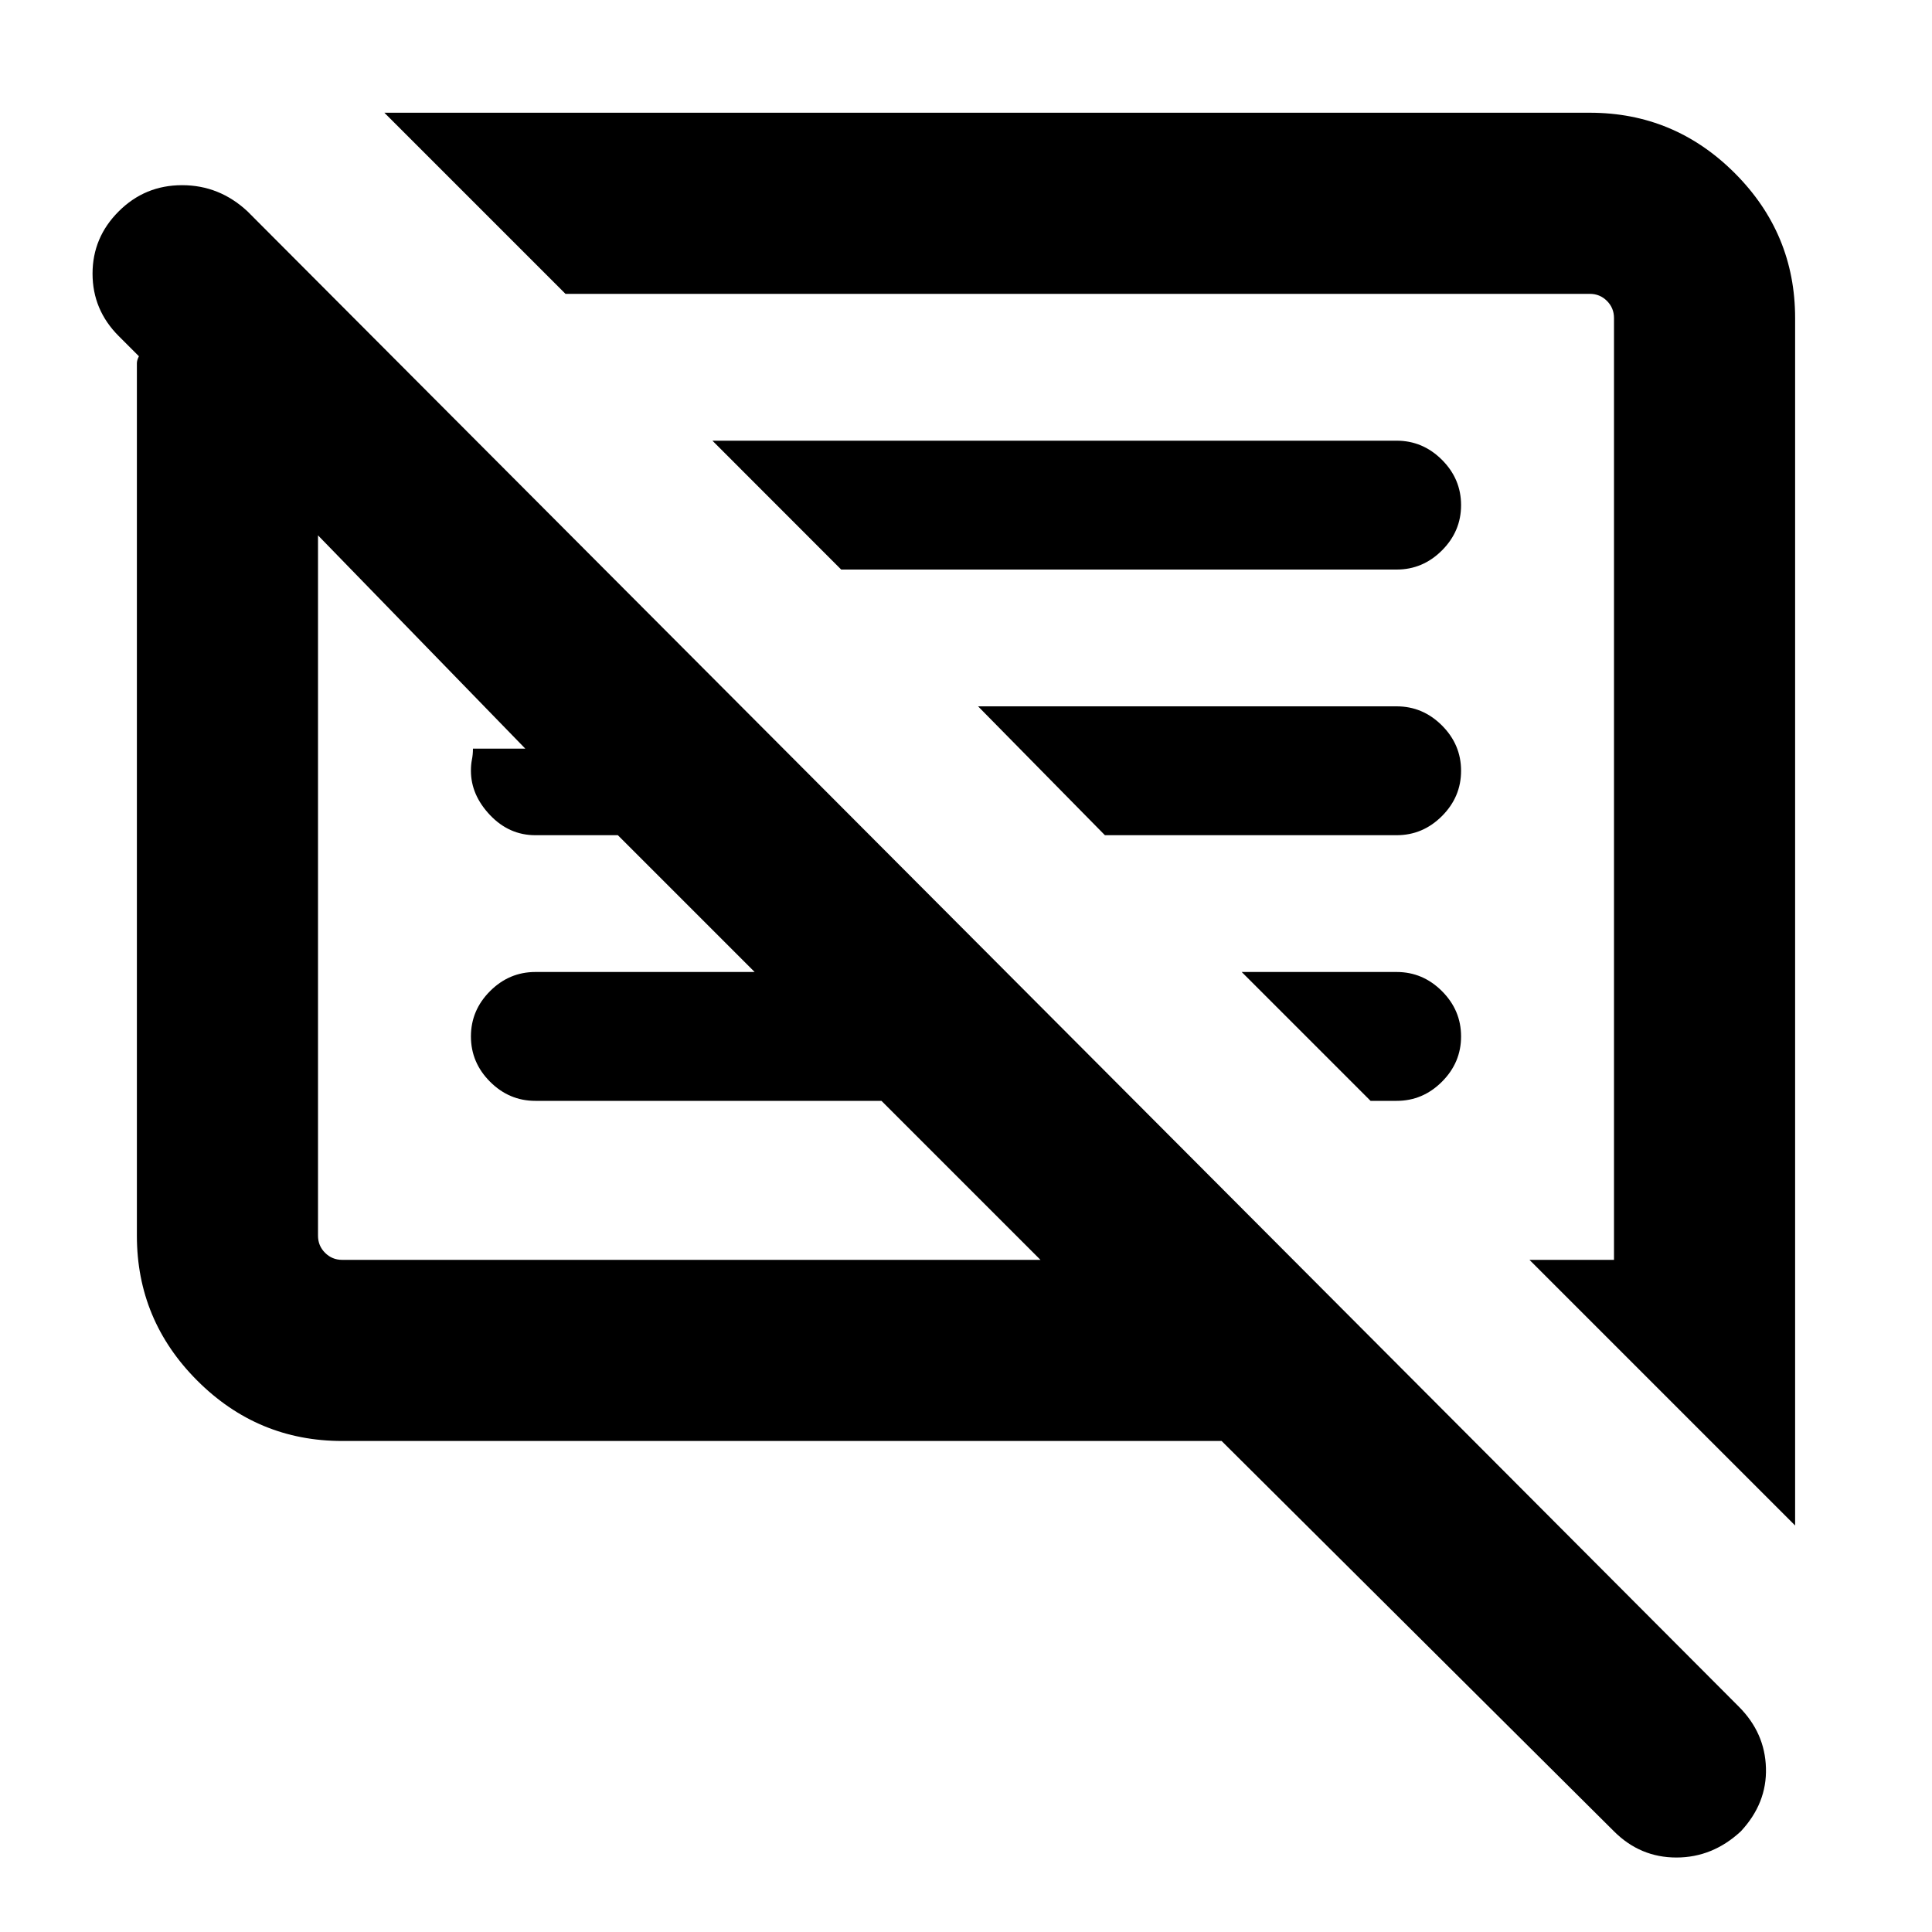 <svg xmlns="http://www.w3.org/2000/svg" height="20" width="20"><path d="M18.021 18.958q-.292.271-.667.271-.375 0-.646-.271l-4.062-4.041H3.542q-.875 0-1.5-.625t-.625-1.5V3.76q0-.031.021-.072l-.209-.209q-.271-.271-.271-.646t.271-.645q.271-.271.656-.271.386 0 .677.271L18 17.667q.271.271.281.635.011.365-.26.656Zm.562-3.166-2.75-2.75h.875v-9.75q0-.104-.073-.177t-.177-.073H5.854L3.979 1.167h12.479q.875 0 1.5.625t.625 1.5Zm-15.041-2.75h7.229l-1.646-1.646H5.542q-.271 0-.469-.198-.198-.198-.198-.469 0-.271.198-.469.198-.198.469-.198h2.27L6.396 8.646h-.854q-.271 0-.469-.208-.198-.209-.198-.459 0-.062.01-.114.011-.053.011-.115h.542L3.292 5.542v7.25q0 .104.073.177t.177.073Zm10.646-1.646-1.334-1.334h1.604q.271 0 .469.198.198.198.198.469 0 .271-.198.469-.198.198-.469.198Zm-2.75-2.75-1.313-1.334h4.333q.271 0 .469.198.198.198.198.469 0 .271-.198.469-.198.198-.469.198Zm-2.73-2.75L7.375 4.562h7.083q.271 0 .469.198.198.198.198.469 0 .271-.198.469-.198.198-.469.198ZM7.042 9.292Zm4-1.063Z"/></svg>